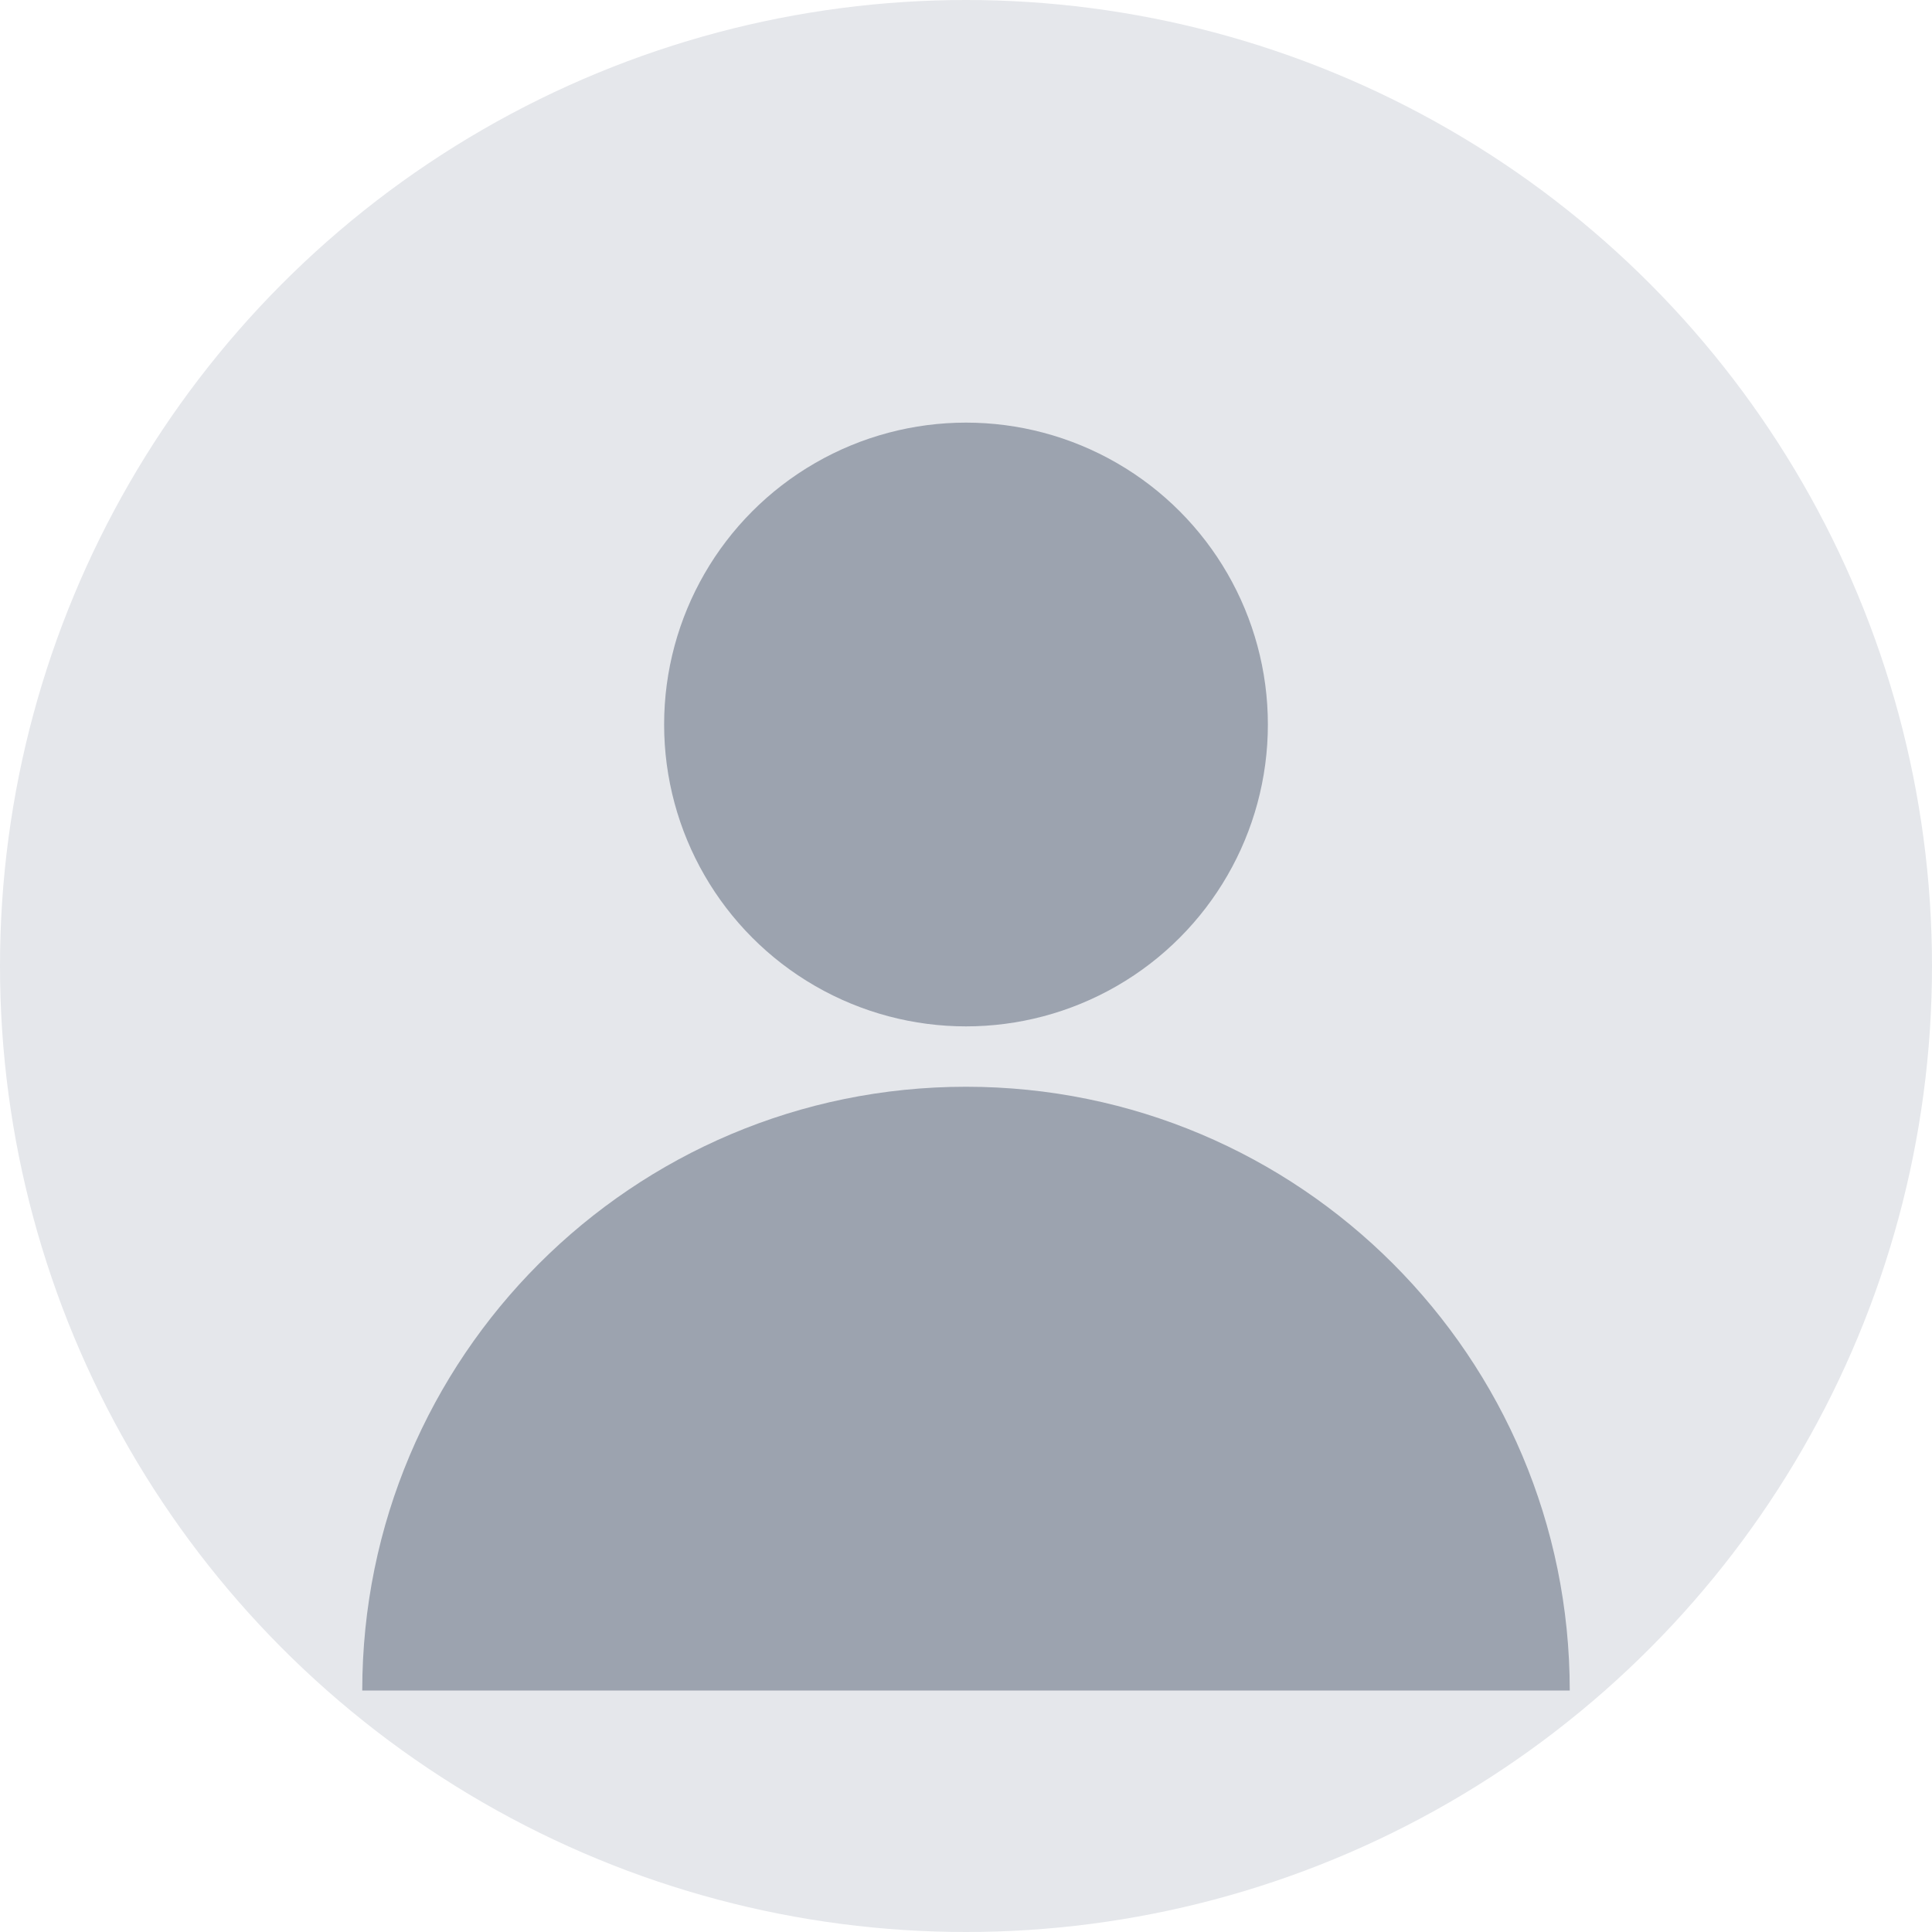 <svg width="128" height="128" viewBox="0 0 128 128" fill="none" xmlns="http://www.w3.org/2000/svg">
  <circle cx="64" cy="64" r="64" fill="#E5E7EB"/>
  <circle cx="64" cy="48" r="20" fill="#9CA3AF"/>
  <path d="M24 112c0-22.091 17.909-40 40-40s40 17.909 40 40" fill="#9CA3AF"/>
</svg>
